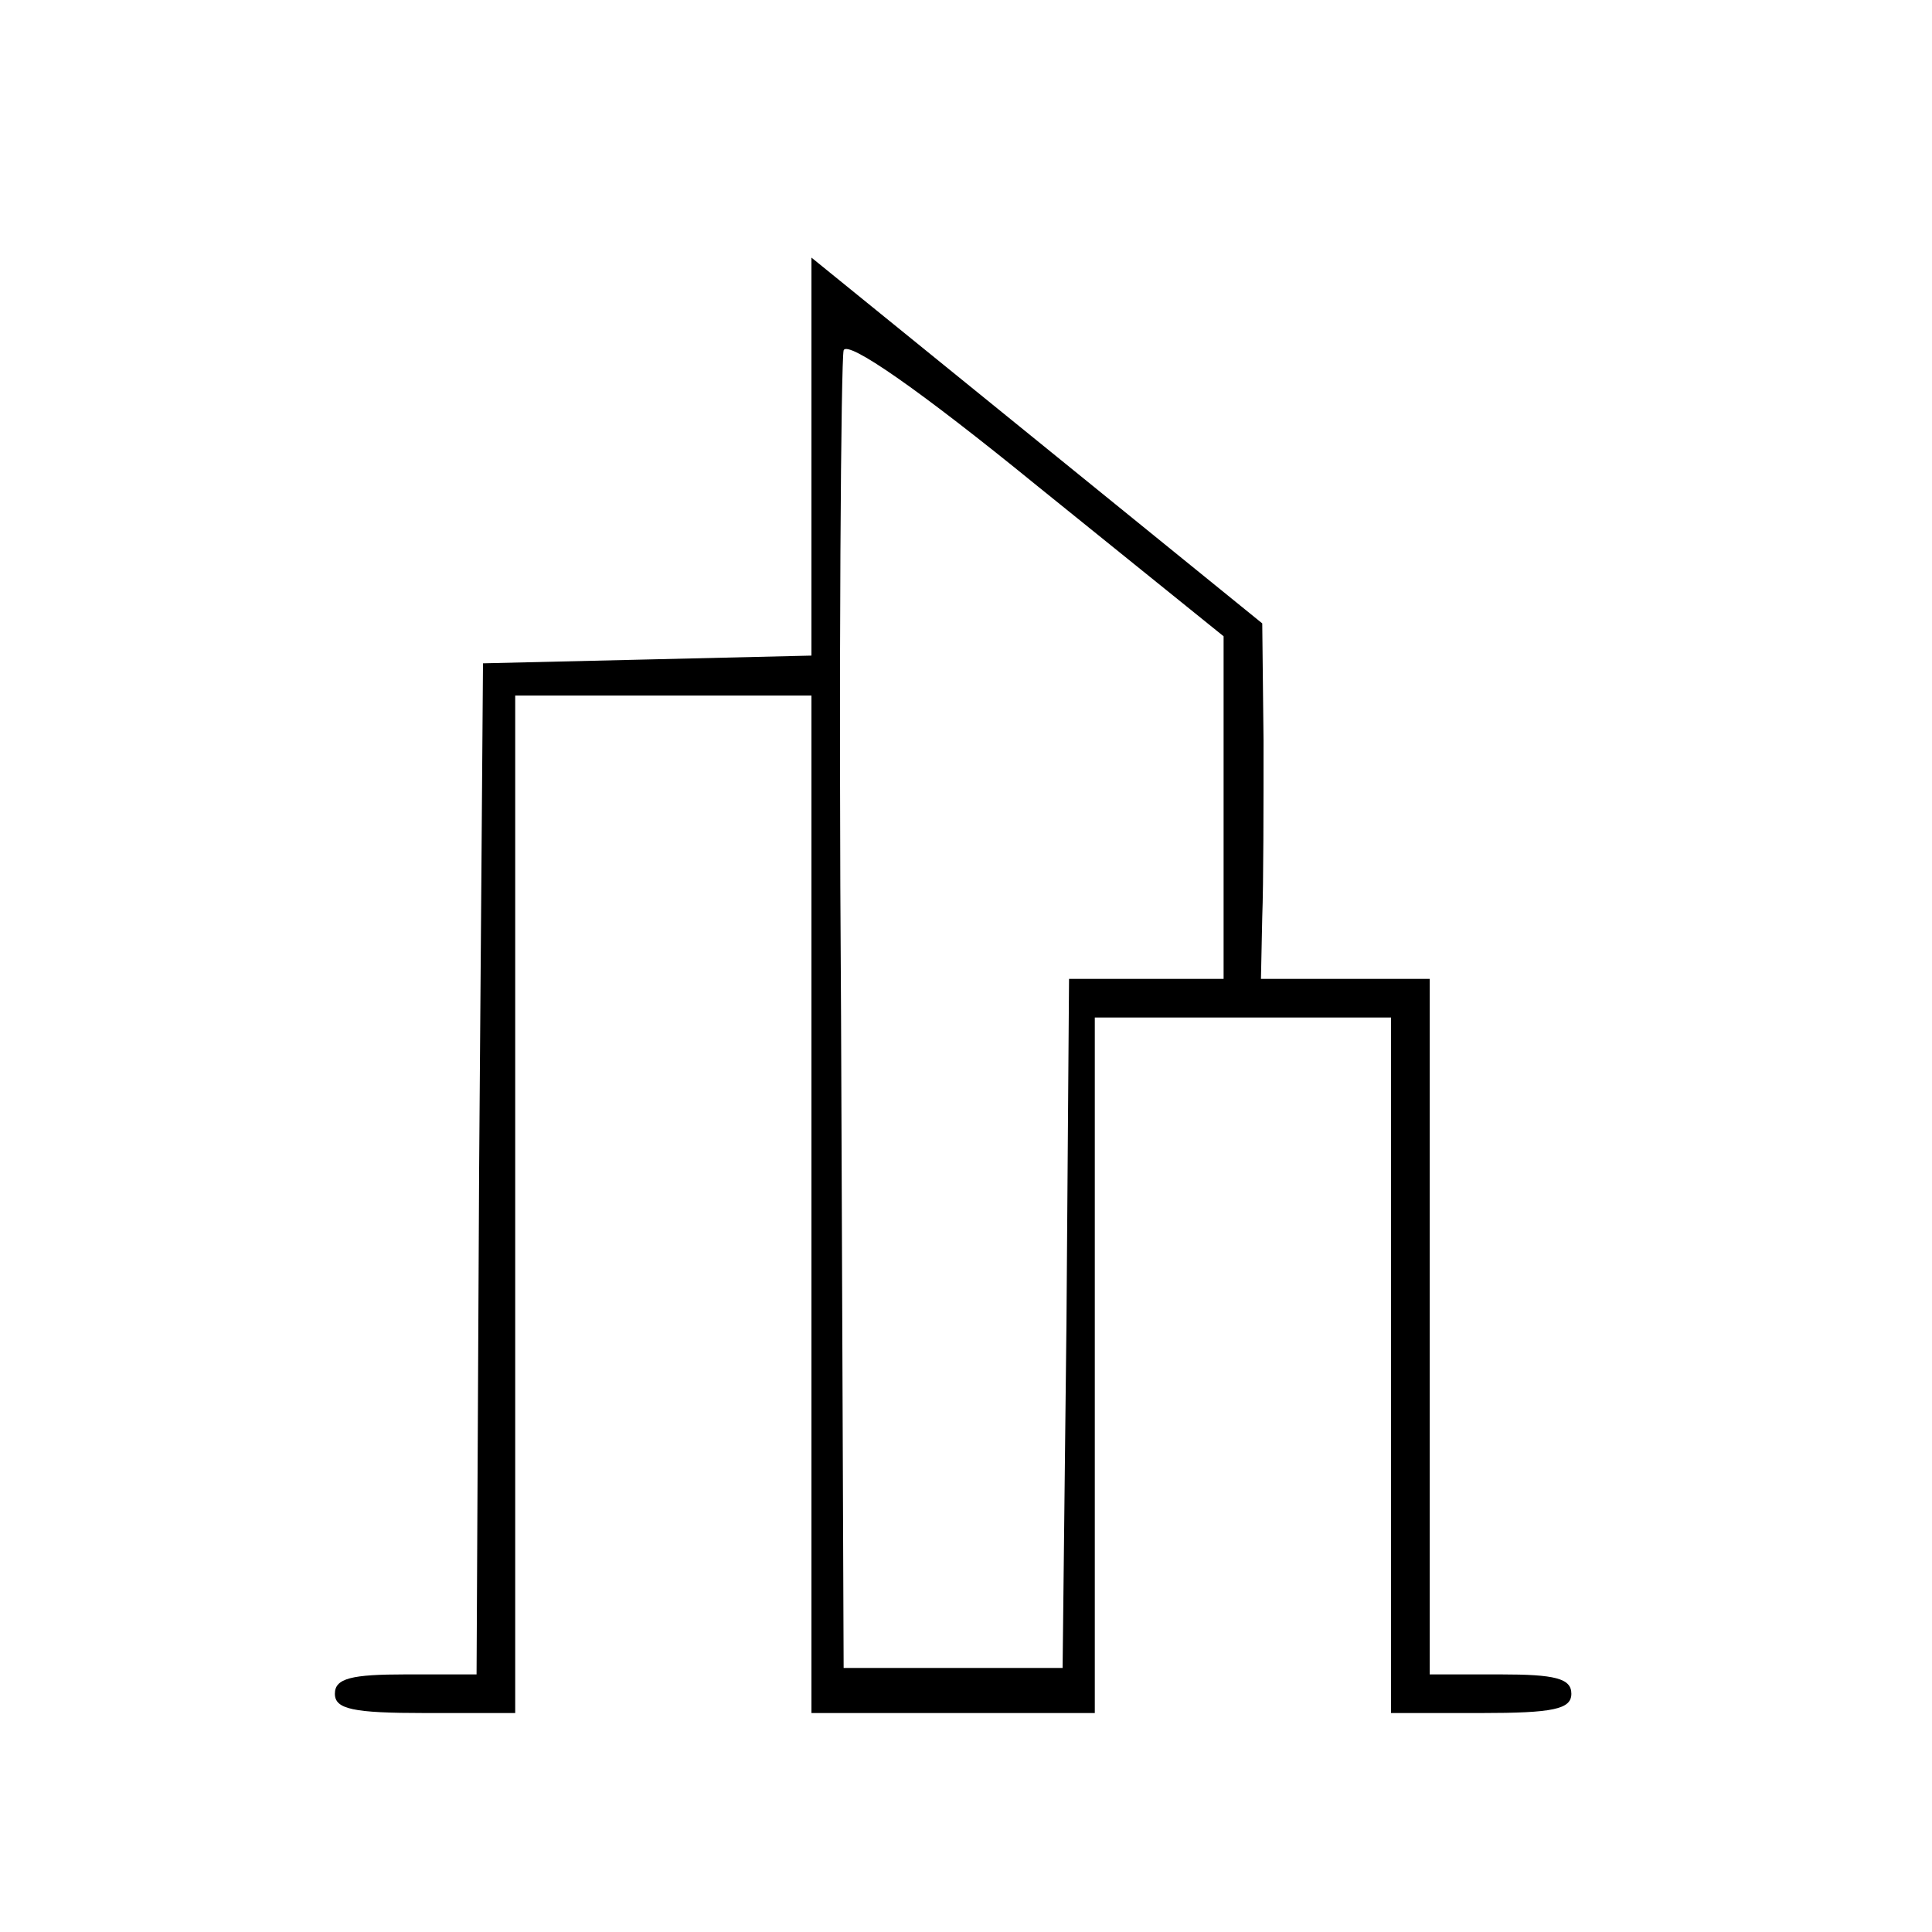 <?xml version="1.0" standalone="no"?>
<!DOCTYPE svg PUBLIC "-//W3C//DTD SVG 20010904//EN"
 "http://www.w3.org/TR/2001/REC-SVG-20010904/DTD/svg10.dtd">
<svg version="1.0" xmlns="http://www.w3.org/2000/svg"
 width="150pt" height="150pt" viewBox="0 0 150 150"
 preserveAspectRatio="xMidYMid meet">

<g transform="translate(0,150) scale(0.1,-0.1)"
fill="#000000" stroke="none">
<path d="M630 1145 l0 -154 -127 -3 -128 -3 -3 -392 -2 -393 -55 0 c-42 0 -55
-3 -55 -15 0 -12 14 -15 70 -15 l70 0 0 395 0 395 115 0 115 0 0 -395 0 -395
110 0 110 0 0 270 0 270 115 0 115 0 0 -270 0 -270 70 0 c56 0 70 3 70 15 0
12 -13 15 -55 15 l-55 0 0 270 0 270 -66 0 -65 0 1 48 c1 26 1 88 1 137 l-1
91 -175 142 -175 142 0 -155z m320 -272 l0 -133 -60 0 -60 0 -2 -267 -3 -268
-85 0 -85 0 -2 505 c-2 278 0 511 2 518 3 8 58 -30 150 -105 l145 -117 0 -133z"/>
</g>
</svg>
